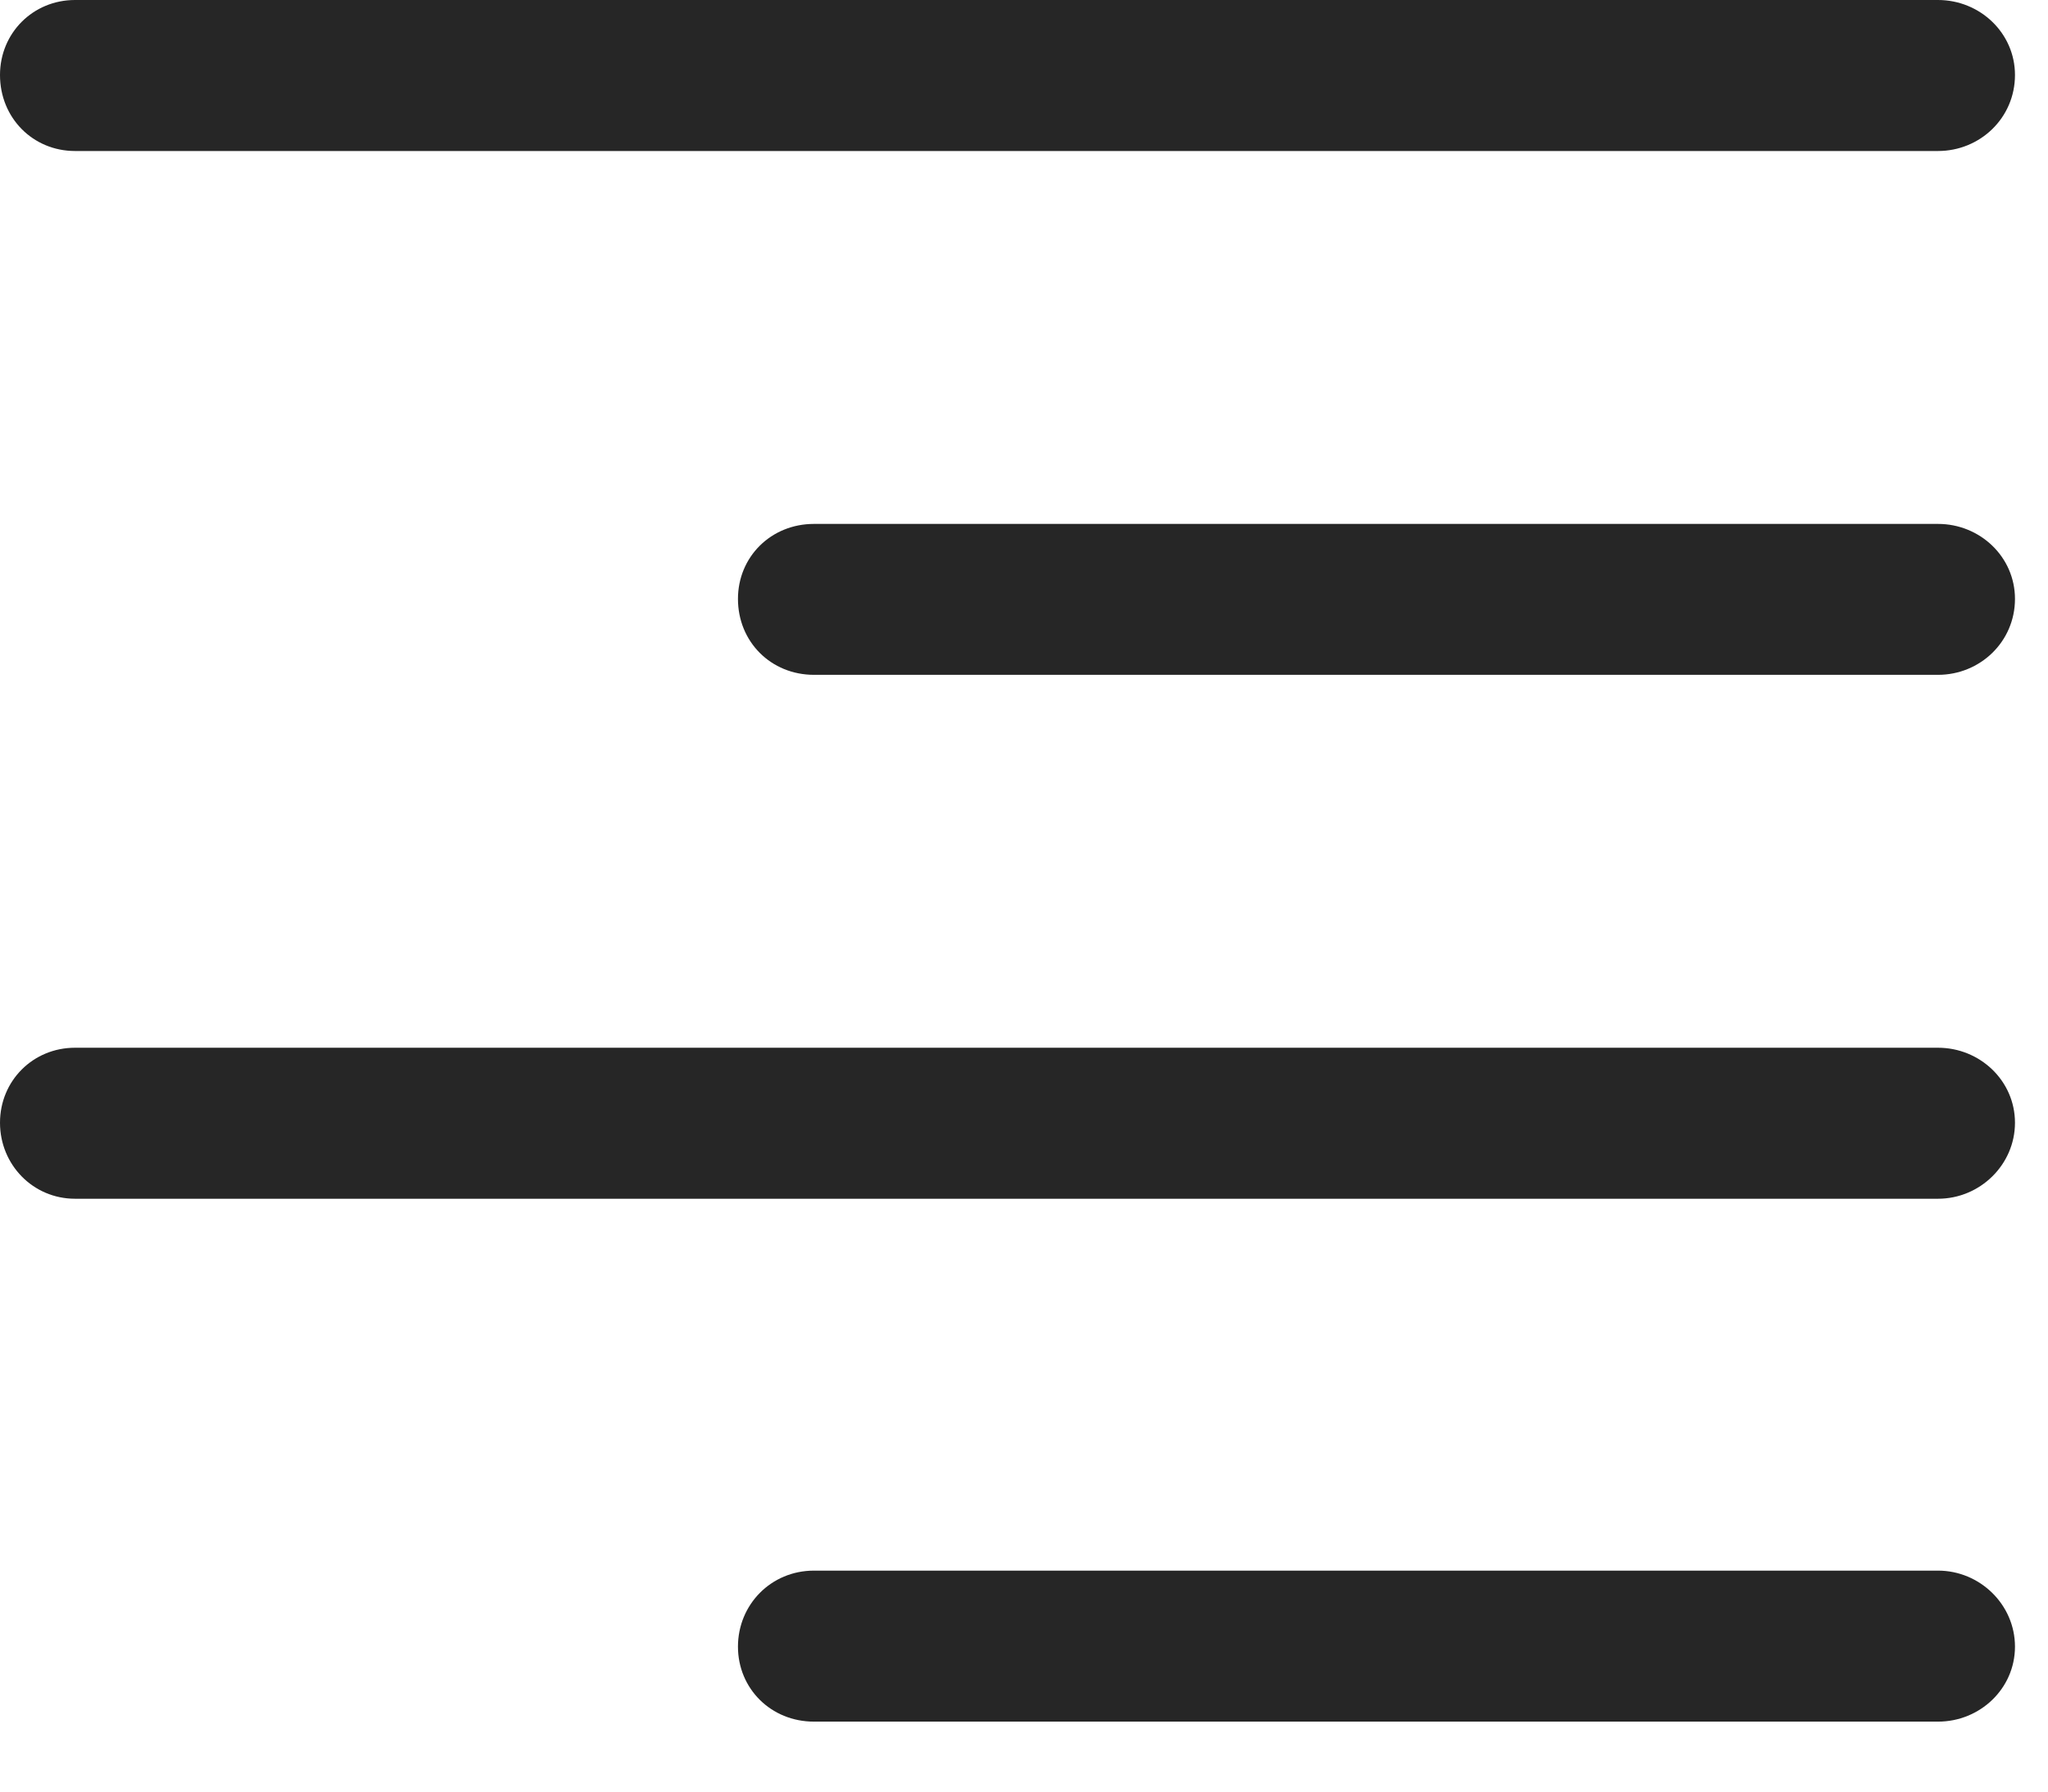 <svg width="24" height="21" viewBox="0 0 24 21" fill="none" xmlns="http://www.w3.org/2000/svg">
<path d="M0.879 1.77H22.711C23.203 1.77 23.613 1.383 23.613 0.879C23.613 0.387 23.203 0 22.711 0H0.879C0.387 0 0 0.387 0 0.879C0 1.383 0.387 1.77 0.879 1.77ZM0.879 14.051H22.711C23.203 14.051 23.613 13.652 23.613 13.16C23.613 12.668 23.203 12.281 22.711 12.281H0.879C0.387 12.281 0 12.668 0 13.16C0 13.652 0.387 14.051 0.879 14.051ZM9.539 7.91H22.711C23.203 7.91 23.613 7.523 23.613 7.02C23.613 6.527 23.203 6.141 22.711 6.141H9.539C9.035 6.141 8.648 6.527 8.648 7.02C8.648 7.523 9.035 7.91 9.539 7.91ZM9.539 20.18H22.711C23.203 20.18 23.613 19.793 23.613 19.301C23.613 18.809 23.203 18.41 22.711 18.41H9.539C9.035 18.41 8.648 18.809 8.648 19.301C8.648 19.793 9.035 20.18 9.539 20.18Z" fill="black" fill-opacity="0.85"/>
</svg>
